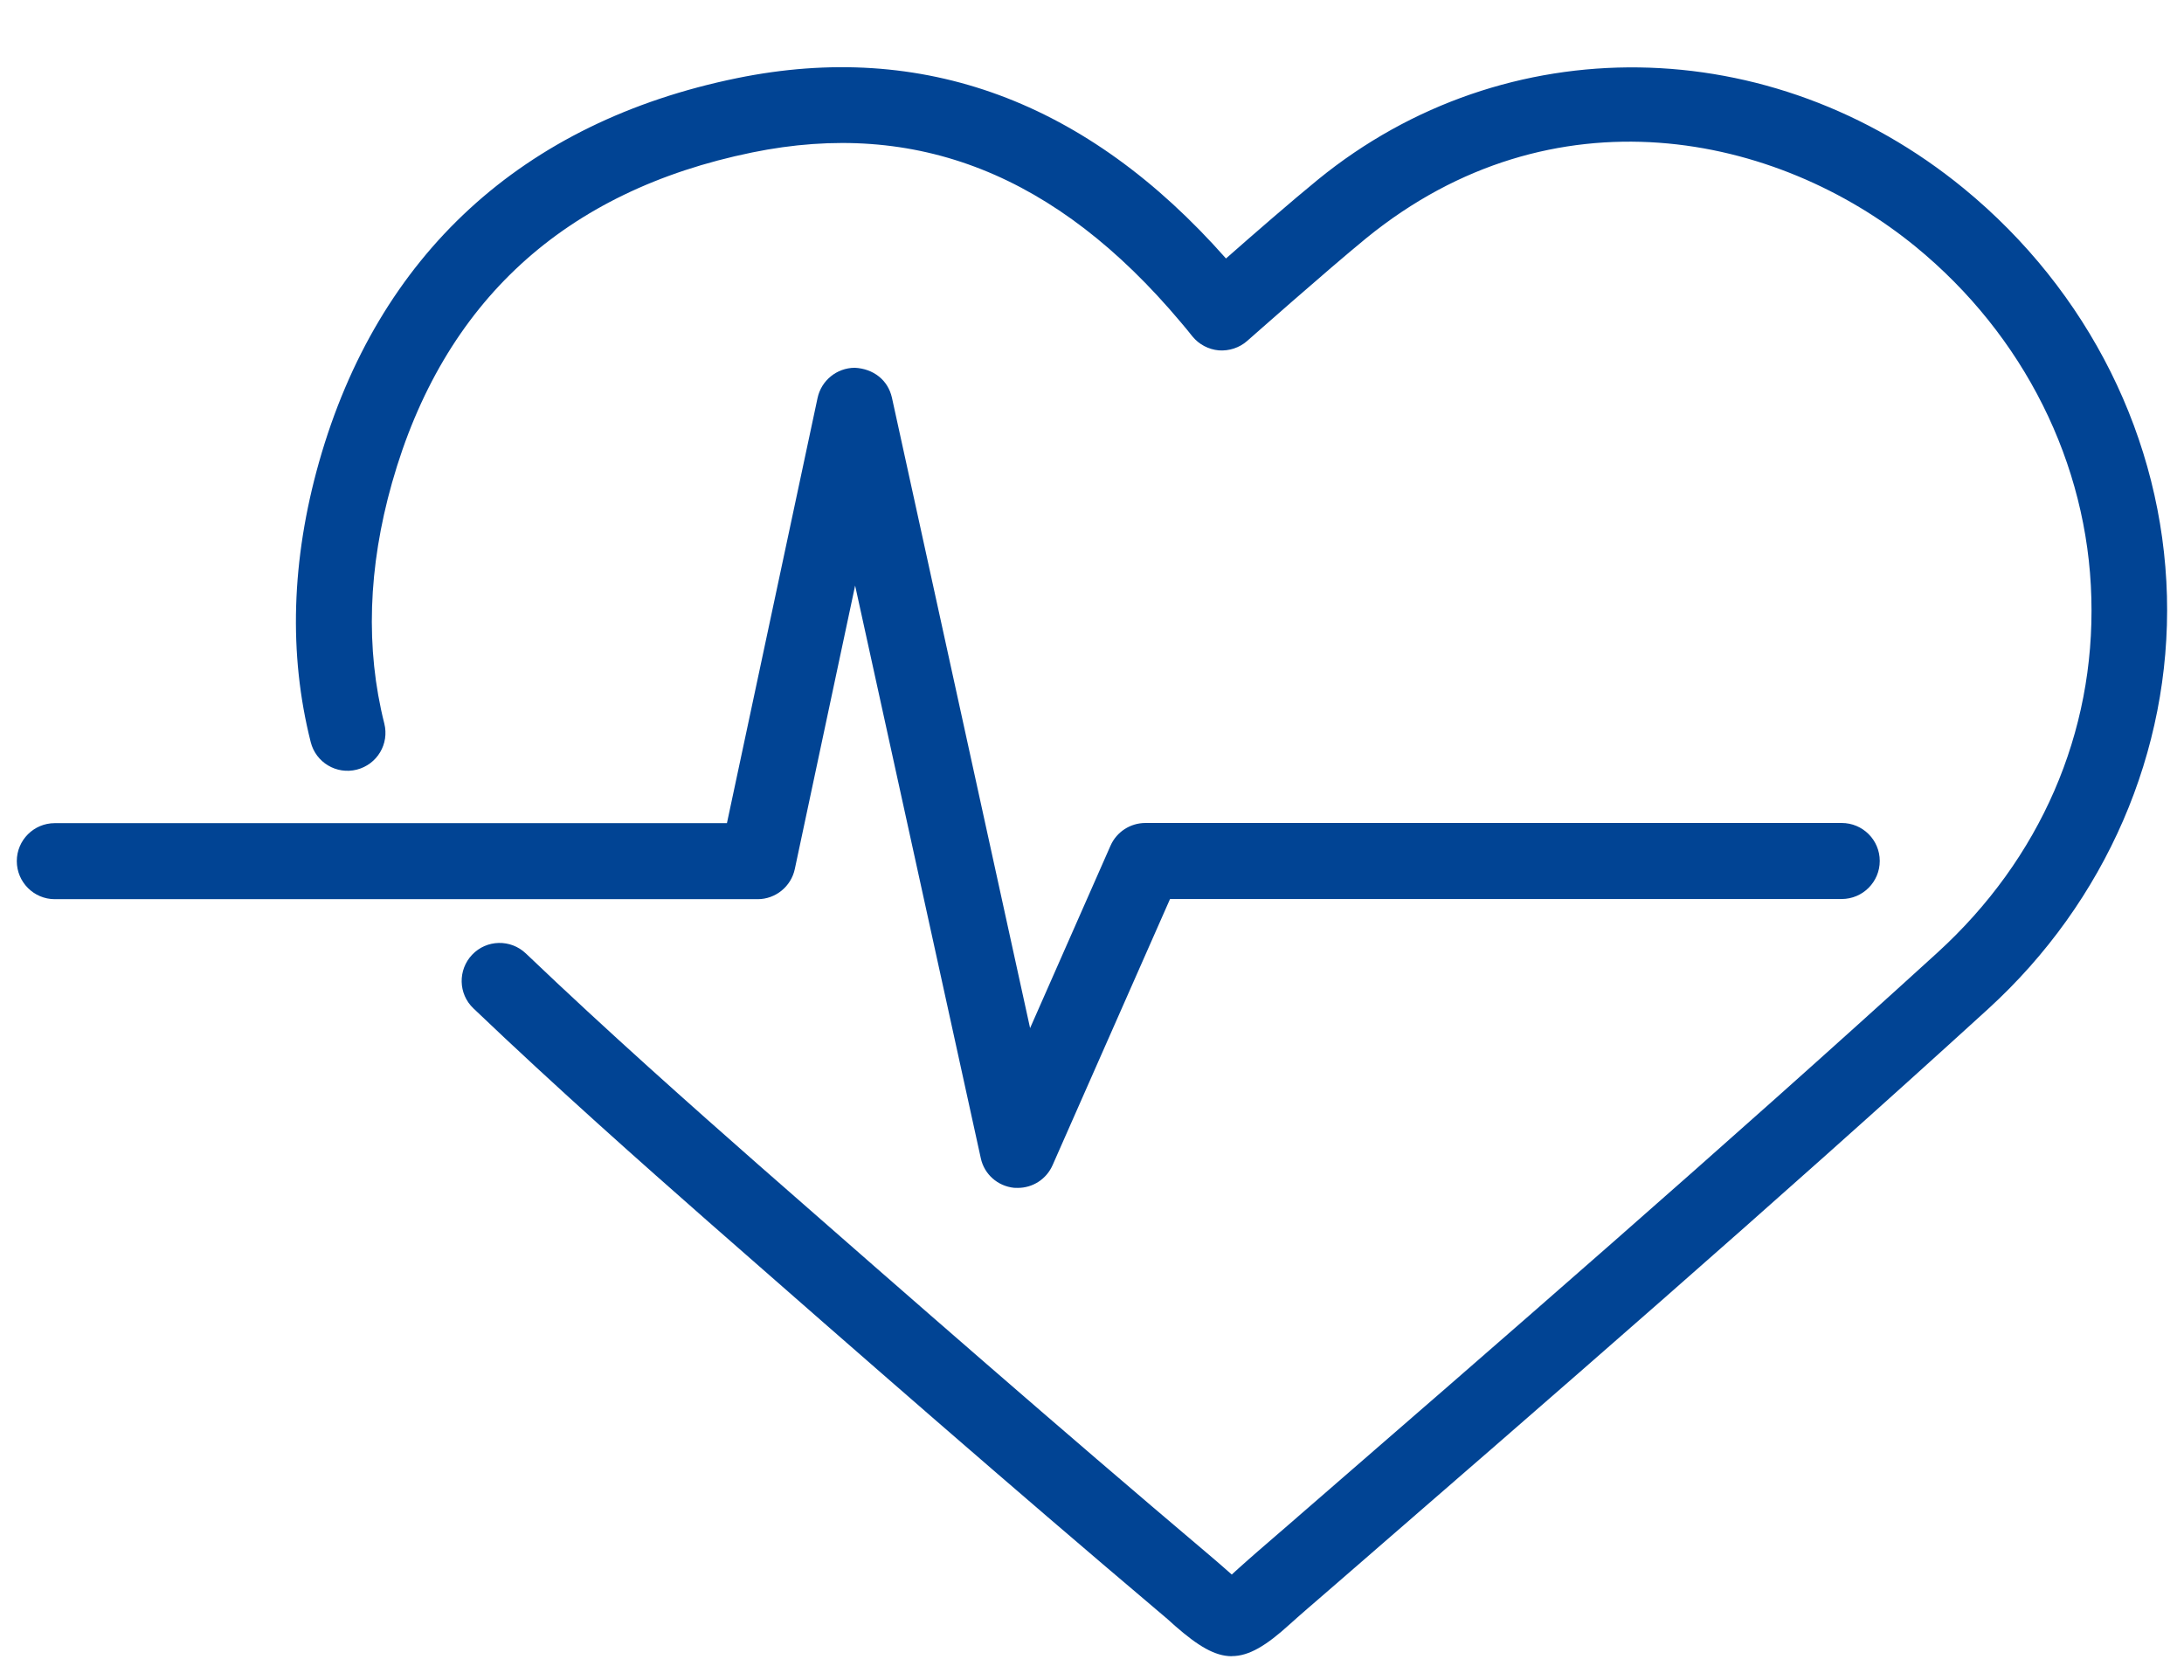<svg width="26" height="20" viewBox="0 0 26 20" fill="none" xmlns="http://www.w3.org/2000/svg">
<path d="M14.664 19.716C14.463 19.716 14.262 19.594 13.99 19.356C13.933 19.303 13.864 19.243 13.782 19.175C12.019 17.684 10.318 16.197 8.433 14.544C7.651 13.857 6.626 12.949 5.636 12.004C5.455 11.832 5.449 11.546 5.621 11.365C5.793 11.184 6.079 11.178 6.26 11.35C7.238 12.284 8.254 13.184 9.028 13.865C10.909 15.514 12.609 17 14.365 18.485C14.452 18.557 14.524 18.622 14.588 18.677C14.613 18.698 14.64 18.722 14.664 18.744C14.693 18.716 14.725 18.689 14.756 18.66C14.818 18.606 14.888 18.541 14.971 18.47L15.333 18.157C17.886 15.943 20.526 13.653 23.064 11.341C24.289 10.224 24.941 8.725 24.897 7.119C24.856 5.517 24.094 3.993 22.808 2.939C21.152 1.582 18.487 1.024 16.264 2.836C15.79 3.224 14.857 4.051 14.848 4.058C14.756 4.14 14.631 4.18 14.51 4.171C14.387 4.16 14.273 4.1 14.195 4.004C14.151 3.95 14.103 3.888 14.057 3.836C12.578 2.076 10.909 1.415 8.954 1.815C6.72 2.272 5.277 3.595 4.667 5.747C4.381 6.757 4.35 7.721 4.575 8.613C4.636 8.856 4.49 9.1 4.247 9.162C4.006 9.223 3.76 9.077 3.699 8.834C3.434 7.786 3.469 6.665 3.798 5.501C4.499 3.032 6.219 1.452 8.775 0.93C10.983 0.479 12.94 1.202 14.595 3.077C14.915 2.795 15.386 2.386 15.69 2.138C17.922 0.318 21.083 0.362 23.378 2.243C24.866 3.463 25.748 5.231 25.797 7.096C25.846 8.943 25.069 10.733 23.668 12.011C21.123 14.332 18.478 16.624 15.922 18.841L15.56 19.154C15.48 19.223 15.413 19.283 15.355 19.335C15.076 19.589 14.87 19.715 14.664 19.715L14.664 19.716Z" fill="#014494"/>
<path d="M12.117 14.141C12.103 14.141 12.087 14.141 12.072 14.14C11.877 14.12 11.717 13.979 11.676 13.787L10.18 6.971L9.462 10.345C9.418 10.553 9.233 10.704 9.02 10.704H0.652C0.403 10.704 0.2 10.501 0.2 10.251C0.2 10.001 0.403 9.799 0.652 9.799H8.654L9.733 4.737C9.778 4.529 9.961 4.38 10.175 4.378C10.399 4.389 10.571 4.525 10.618 4.733L12.263 12.239L13.221 10.066C13.294 9.902 13.457 9.797 13.636 9.797H21.925C22.175 9.797 22.378 9.999 22.378 10.249C22.378 10.499 22.175 10.702 21.925 10.702H13.929L12.531 13.87C12.457 14.038 12.294 14.141 12.117 14.141L12.117 14.141Z" fill="#014494"/>
</svg>

